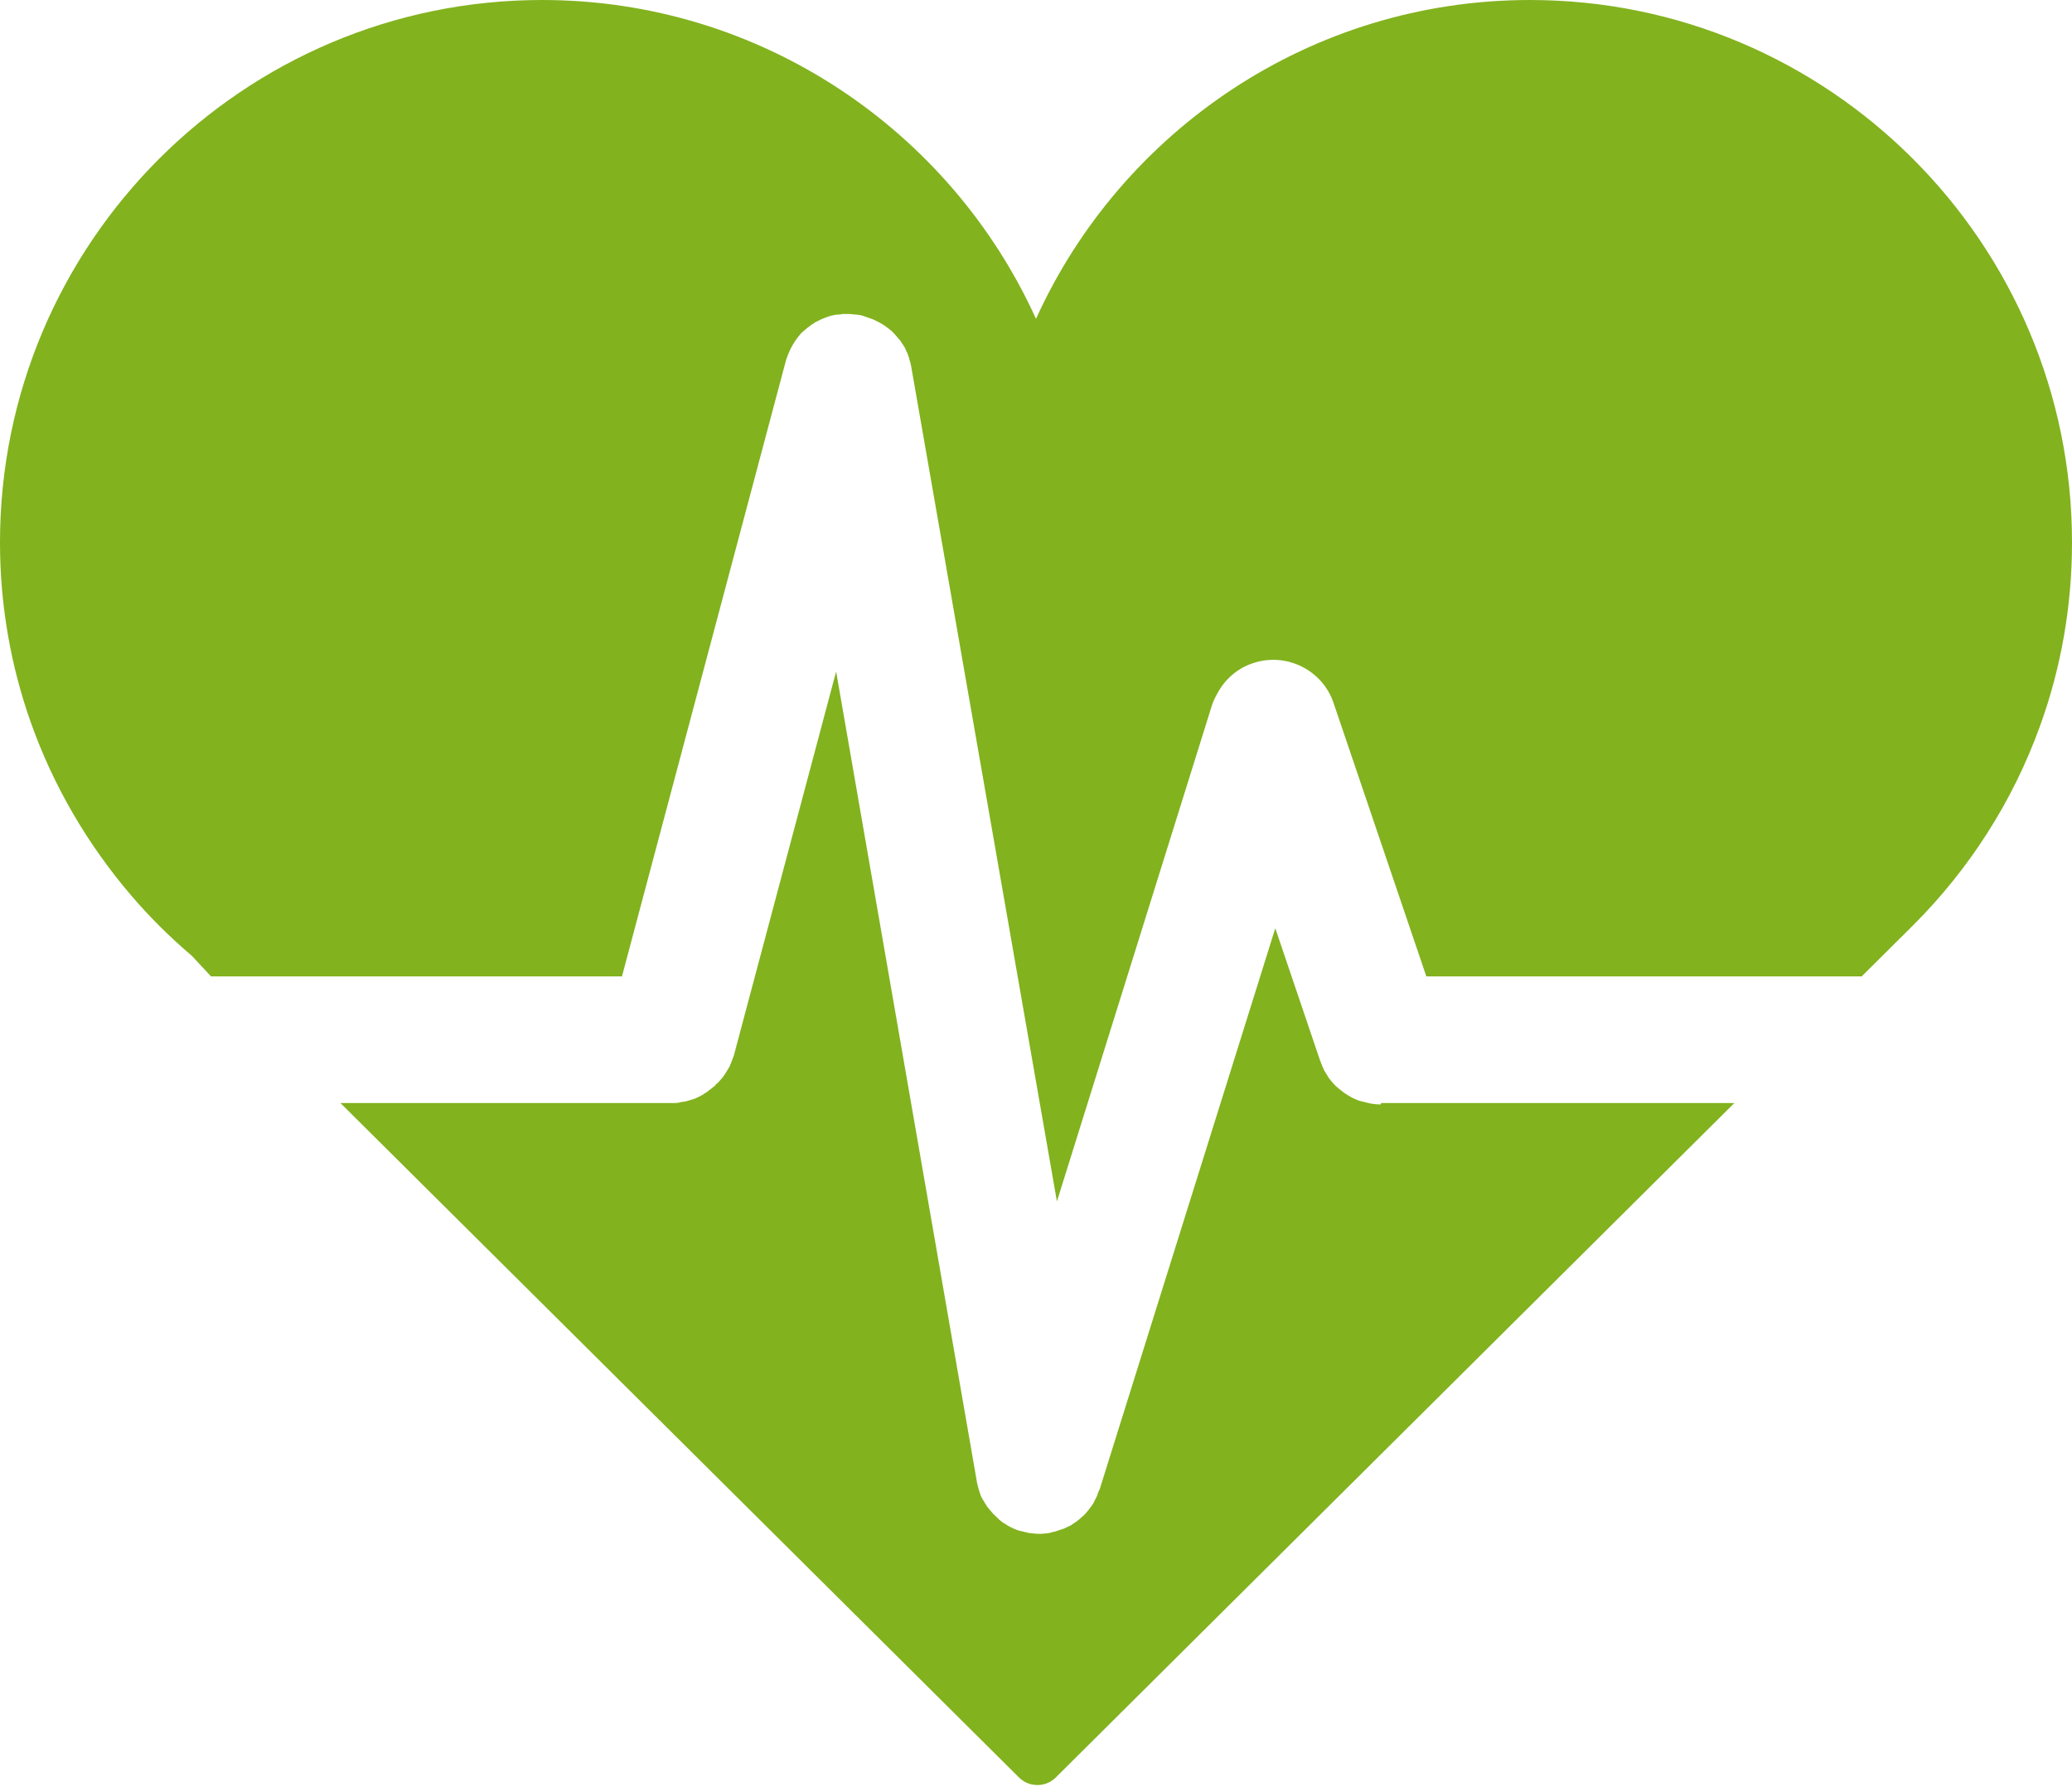 <svg width="80" height="69" viewBox="0 0 80 69" fill="none" xmlns="http://www.w3.org/2000/svg">
<path d="M53.334 42.586H66.963L40.768 68.62C40.566 68.822 40.31 68.916 40.054 68.916C39.798 68.916 39.542 68.822 39.34 68.62L13.145 42.586H25.953H25.966C26.047 42.586 26.128 42.586 26.195 42.572C26.209 42.572 26.236 42.572 26.249 42.559C26.303 42.545 26.357 42.545 26.411 42.532C26.438 42.532 26.465 42.519 26.492 42.519C26.532 42.505 26.586 42.492 26.626 42.478C26.653 42.465 26.694 42.465 26.721 42.451C26.761 42.438 26.802 42.424 26.842 42.411C26.869 42.397 26.896 42.384 26.923 42.37C26.99 42.343 27.044 42.316 27.111 42.276C27.138 42.263 27.165 42.249 27.192 42.222C27.232 42.195 27.273 42.182 27.3 42.155C27.327 42.141 27.354 42.114 27.367 42.101C27.407 42.074 27.434 42.047 27.475 42.02C27.502 42.007 27.515 41.98 27.542 41.966C27.583 41.939 27.623 41.899 27.65 41.859C27.663 41.845 27.677 41.832 27.704 41.818C27.744 41.778 27.785 41.724 27.825 41.684C27.825 41.67 27.838 41.67 27.852 41.657C27.946 41.549 28.027 41.414 28.108 41.279C28.121 41.252 28.135 41.239 28.148 41.212C28.175 41.172 28.189 41.131 28.202 41.091C28.216 41.064 28.229 41.023 28.242 40.997C28.256 40.956 28.27 40.929 28.283 40.889C28.296 40.849 28.31 40.808 28.323 40.781C28.323 40.768 28.337 40.754 28.337 40.741L32.283 25.926L37.711 57.172C37.711 57.185 37.711 57.185 37.711 57.185C37.724 57.226 37.724 57.266 37.737 57.306C37.751 57.347 37.751 57.387 37.764 57.414C37.778 57.441 37.778 57.481 37.791 57.508C37.805 57.549 37.818 57.603 37.832 57.643C37.845 57.67 37.859 57.697 37.859 57.724C37.872 57.764 37.899 57.818 37.926 57.859C37.94 57.886 37.953 57.899 37.966 57.926C37.993 57.966 38.02 58.02 38.047 58.061C38.061 58.074 38.074 58.101 38.088 58.128C38.115 58.168 38.142 58.209 38.182 58.249C38.195 58.276 38.209 58.289 38.236 58.316C38.263 58.357 38.303 58.384 38.33 58.424C38.344 58.451 38.37 58.465 38.397 58.492C38.424 58.519 38.465 58.559 38.492 58.586C38.519 58.613 38.546 58.626 38.559 58.653C38.599 58.694 38.653 58.721 38.694 58.761C38.734 58.788 38.761 58.815 38.801 58.828C38.842 58.855 38.882 58.882 38.923 58.909C38.95 58.922 38.977 58.936 39.004 58.95C39.044 58.976 39.098 58.99 39.138 59.017C39.165 59.03 39.192 59.03 39.206 59.044C39.259 59.071 39.313 59.084 39.367 59.098C39.381 59.098 39.394 59.111 39.407 59.111C39.421 59.111 39.421 59.111 39.421 59.111C39.529 59.138 39.636 59.165 39.758 59.192C39.771 59.192 39.785 59.192 39.798 59.192C39.906 59.205 40.014 59.219 40.135 59.219C40.202 59.219 40.27 59.219 40.337 59.205H40.35C40.418 59.205 40.471 59.192 40.539 59.178H40.552C40.566 59.178 40.566 59.178 40.579 59.165C40.647 59.151 40.7 59.138 40.754 59.125C40.781 59.111 40.808 59.111 40.822 59.098C40.876 59.084 40.916 59.071 40.956 59.057C40.983 59.044 41.01 59.044 41.037 59.03C41.091 59.017 41.131 58.99 41.185 58.963C41.226 58.95 41.266 58.922 41.306 58.909C41.347 58.896 41.374 58.869 41.414 58.842C41.441 58.828 41.468 58.801 41.495 58.788C41.535 58.761 41.562 58.748 41.589 58.721C41.616 58.707 41.643 58.68 41.657 58.667C41.697 58.64 41.737 58.599 41.764 58.572C41.778 58.559 41.791 58.545 41.818 58.532C41.926 58.424 42.02 58.316 42.101 58.195C42.115 58.182 42.115 58.168 42.128 58.168C42.169 58.114 42.195 58.061 42.222 58.02C42.236 58.007 42.249 57.98 42.249 57.966C42.276 57.926 42.29 57.872 42.317 57.832C42.33 57.805 42.344 57.778 42.357 57.751C42.37 57.71 42.384 57.67 42.397 57.63C42.411 57.603 42.424 57.562 42.438 57.535C42.438 57.522 42.438 57.522 42.451 57.522L49.239 35.838L50.977 40.97C50.977 40.983 50.99 40.983 50.99 40.997C51.03 41.104 51.071 41.212 51.125 41.32C51.125 41.333 51.125 41.333 51.138 41.347C51.192 41.441 51.259 41.535 51.313 41.63C51.327 41.657 51.354 41.67 51.367 41.697C51.434 41.778 51.502 41.859 51.583 41.939C51.596 41.953 51.623 41.966 51.636 41.98C51.704 42.047 51.785 42.101 51.852 42.155C51.865 42.168 51.879 42.182 51.906 42.195C52 42.263 52.094 42.316 52.189 42.37C52.202 42.384 52.229 42.384 52.242 42.397C52.337 42.438 52.445 42.492 52.552 42.519H52.566C52.673 42.545 52.781 42.572 52.889 42.599C52.916 42.599 52.943 42.613 52.97 42.613C53.064 42.626 53.172 42.64 53.28 42.64C53.293 42.64 53.293 42.64 53.306 42.64C53.32 42.586 53.334 42.586 53.334 42.586Z" fill="#82B21E"/>
<path d="M78.761 28.04C77.71 30.95 76.027 33.562 73.872 35.717L71.879 37.697H55.071L51.488 27.138C51.057 25.859 49.657 25.172 48.377 25.603C47.771 25.805 47.3 26.222 47.017 26.747C46.923 26.909 46.842 27.071 46.788 27.246L40.808 46.384L35.178 14.128C35.178 14.114 35.165 14.088 35.165 14.074C35.151 14.02 35.151 13.98 35.125 13.926C35.111 13.886 35.111 13.859 35.098 13.818C35.084 13.778 35.071 13.737 35.057 13.697C35.044 13.657 35.03 13.616 35.003 13.576C34.99 13.549 34.976 13.508 34.963 13.482C34.95 13.441 34.923 13.401 34.896 13.36C34.882 13.333 34.869 13.306 34.842 13.28C34.815 13.239 34.788 13.199 34.774 13.172C34.761 13.145 34.734 13.118 34.707 13.091C34.68 13.064 34.653 13.024 34.626 12.997C34.599 12.97 34.572 12.929 34.545 12.902C34.519 12.875 34.492 12.848 34.465 12.822C34.438 12.781 34.397 12.754 34.357 12.727C34.33 12.7 34.316 12.687 34.29 12.673C34.249 12.646 34.209 12.606 34.168 12.579C34.141 12.566 34.128 12.552 34.101 12.539C34.061 12.512 34.02 12.485 33.966 12.458C33.939 12.444 33.913 12.431 33.886 12.418C33.845 12.391 33.805 12.377 33.751 12.35C33.724 12.337 33.684 12.323 33.657 12.31C33.616 12.296 33.576 12.283 33.535 12.269C33.495 12.256 33.455 12.242 33.414 12.229C33.387 12.216 33.374 12.216 33.347 12.202C33.333 12.202 33.32 12.202 33.306 12.189C33.266 12.175 33.212 12.162 33.172 12.162C33.131 12.148 33.104 12.148 33.064 12.148C33.024 12.148 32.983 12.135 32.929 12.135C32.889 12.135 32.849 12.121 32.808 12.121C32.768 12.121 32.741 12.121 32.7 12.121C32.66 12.121 32.606 12.121 32.566 12.121C32.539 12.121 32.498 12.121 32.471 12.135C32.417 12.135 32.377 12.148 32.323 12.148C32.31 12.148 32.296 12.148 32.283 12.148C32.256 12.148 32.242 12.162 32.215 12.162C32.175 12.175 32.135 12.175 32.081 12.189C32.04 12.202 32 12.216 31.96 12.229C31.919 12.242 31.892 12.256 31.852 12.269C31.811 12.283 31.758 12.31 31.717 12.323C31.69 12.337 31.663 12.35 31.636 12.364C31.596 12.391 31.542 12.404 31.502 12.431C31.475 12.444 31.448 12.458 31.434 12.471C31.394 12.498 31.354 12.525 31.313 12.552C31.286 12.566 31.259 12.593 31.246 12.606C31.205 12.633 31.165 12.66 31.138 12.687C31.111 12.714 31.084 12.727 31.057 12.754C31.03 12.781 30.99 12.808 30.963 12.835C30.936 12.862 30.909 12.889 30.882 12.929C30.855 12.956 30.828 12.983 30.815 13.01C30.788 13.05 30.761 13.077 30.734 13.118C30.721 13.145 30.694 13.172 30.68 13.199C30.653 13.239 30.626 13.28 30.613 13.306C30.599 13.333 30.572 13.374 30.559 13.401C30.546 13.441 30.518 13.468 30.505 13.508C30.492 13.549 30.465 13.589 30.451 13.63C30.438 13.657 30.424 13.697 30.411 13.724C30.397 13.778 30.384 13.818 30.357 13.872C30.357 13.886 30.343 13.912 30.343 13.926L24.014 37.697H8.148L7.407 36.902C6.572 36.189 5.791 35.421 5.077 34.586C3.394 32.62 2.061 30.357 1.185 27.879C0.418 25.71 0 23.367 0 20.943C0 9.387 9.387 0 20.929 0C29.401 0 36.714 5.064 40 12.31C43.286 5.064 50.599 0 59.071 0C70.613 0 80 9.387 80 20.943C80 23.421 79.569 25.818 78.761 28.04Z" fill="#82B21E"/>
</svg>

